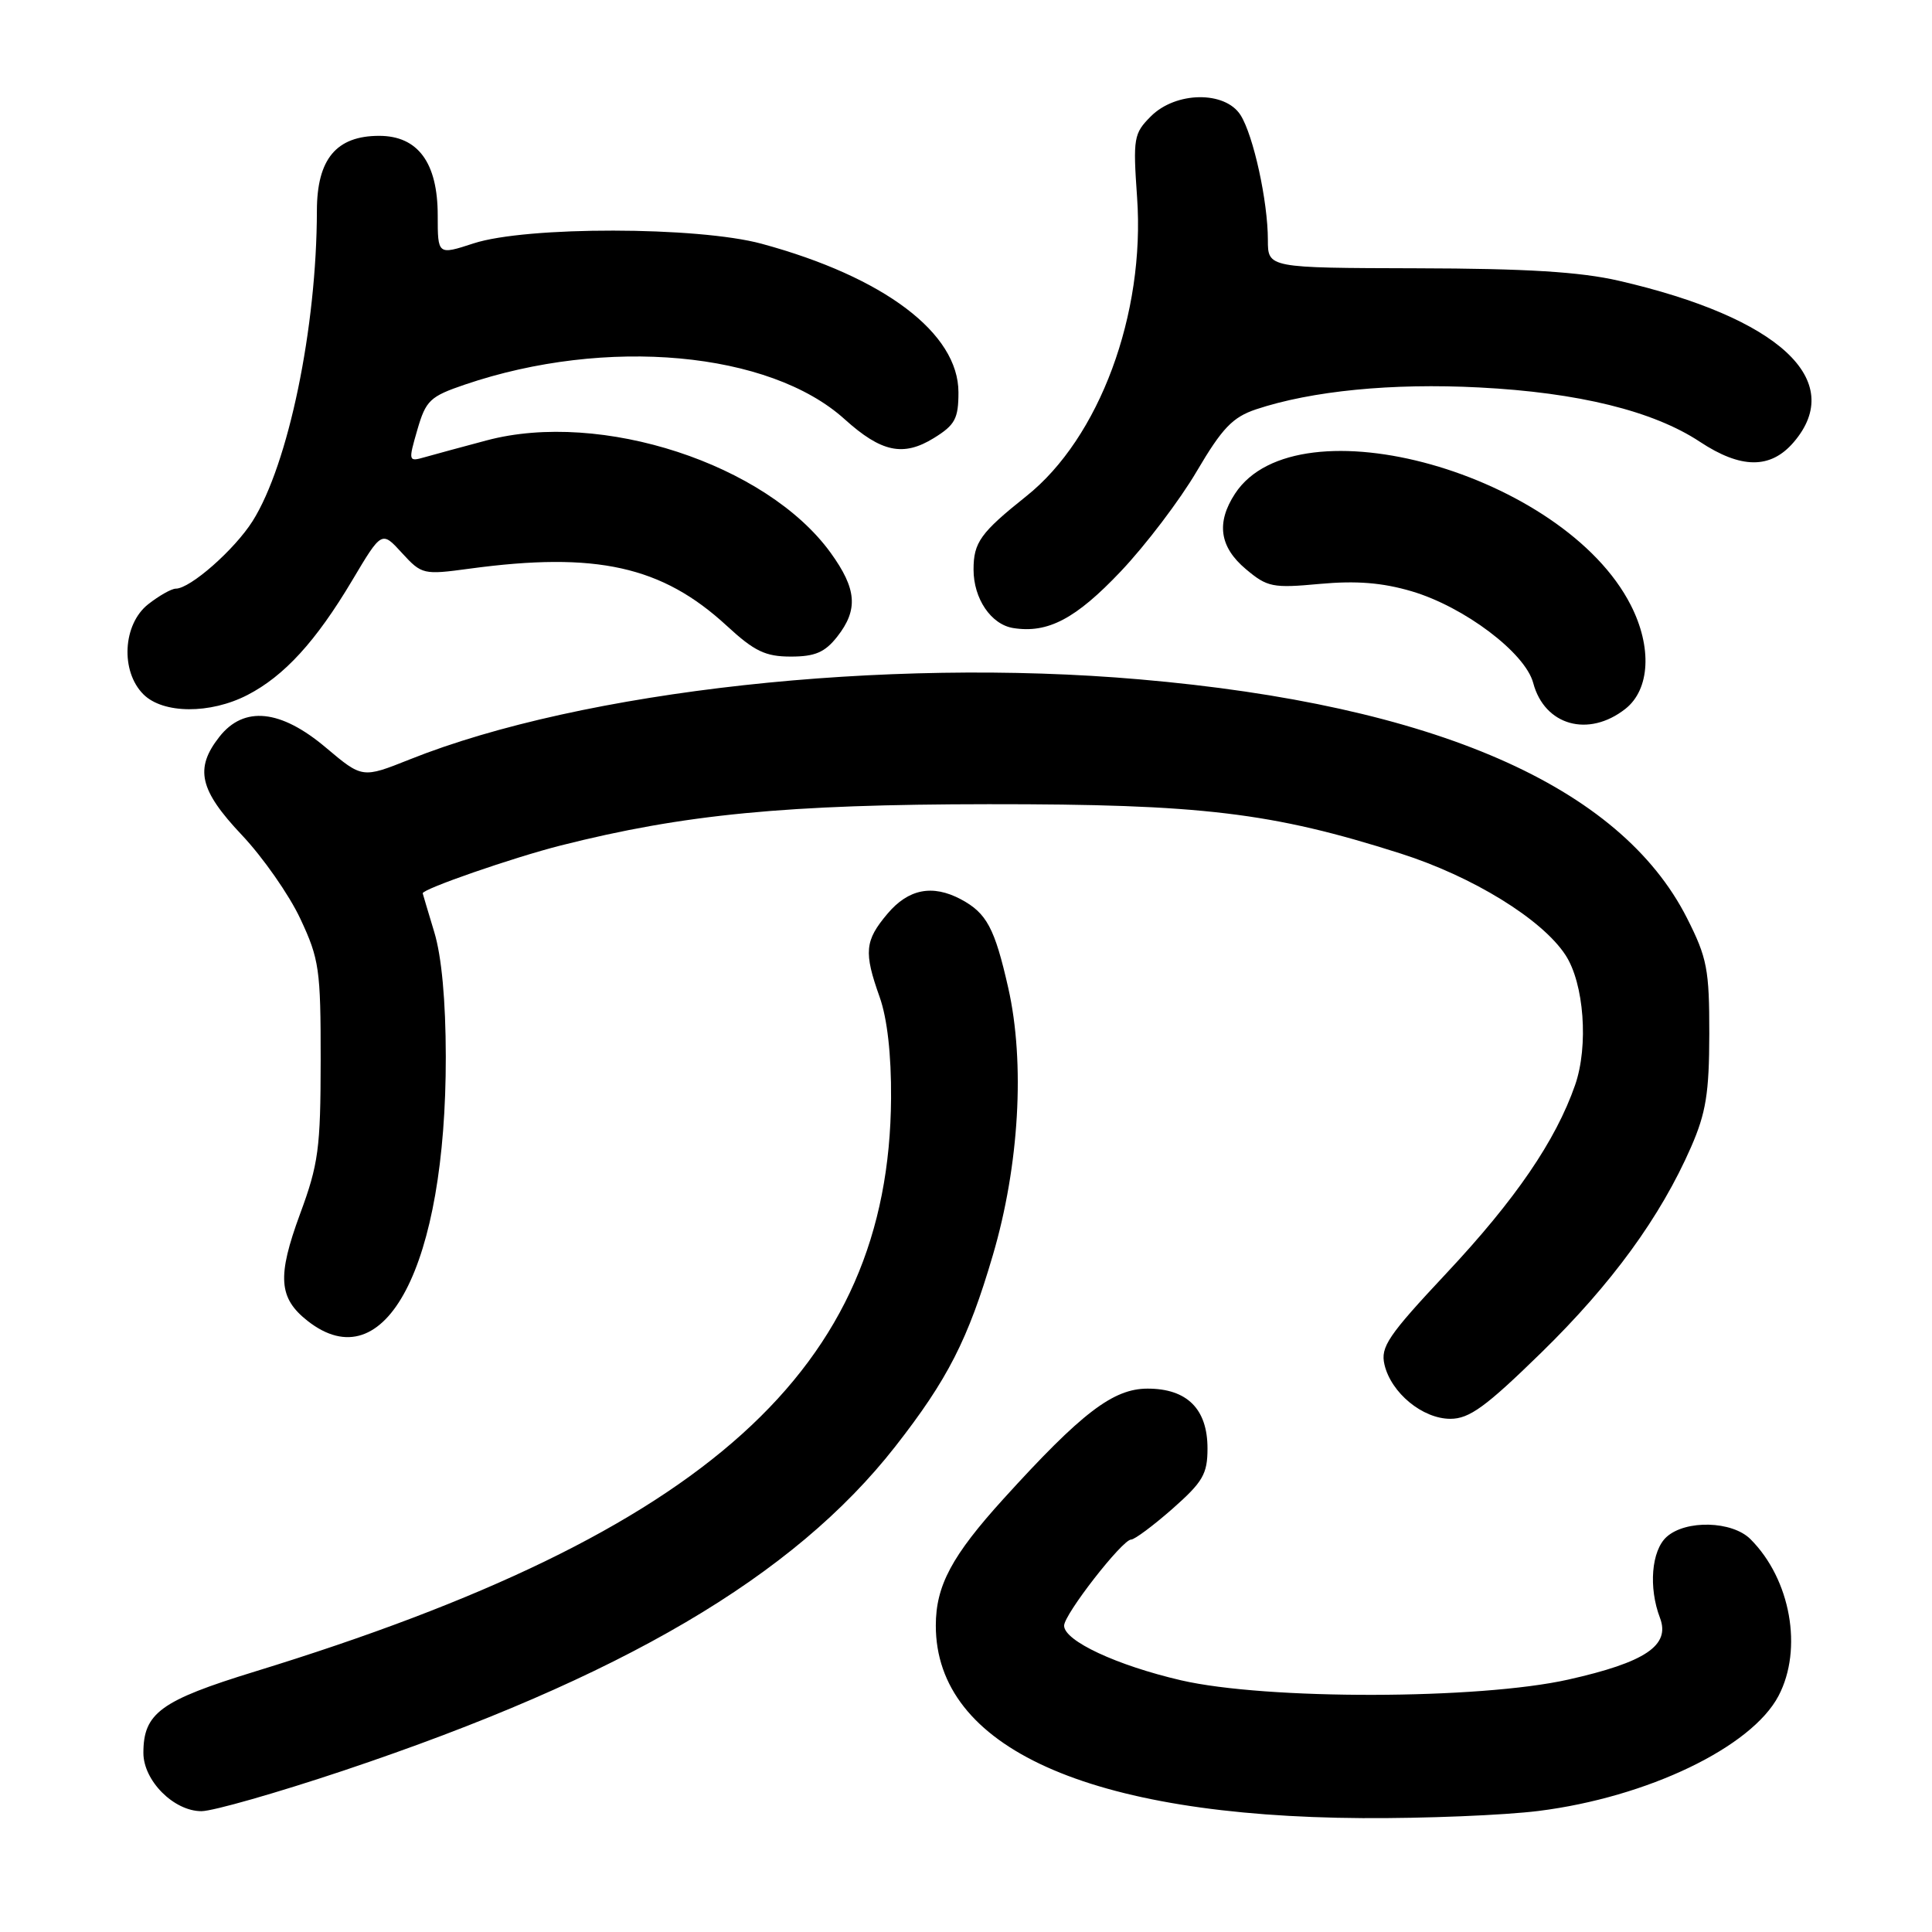 <?xml version="1.0" encoding="UTF-8" standalone="no"?>
<!DOCTYPE svg PUBLIC "-//W3C//DTD SVG 1.1//EN" "http://www.w3.org/Graphics/SVG/1.1/DTD/svg11.dtd" >
<svg xmlns="http://www.w3.org/2000/svg" xmlns:xlink="http://www.w3.org/1999/xlink" version="1.1" viewBox="0 0 256 256">
 <g >
 <path fill="currentColor"
d=" M 203.87 239.96 C 218.29 238.15 232.10 231.52 235.67 224.70 C 238.92 218.50 237.27 209.27 231.95 203.95 C 229.52 201.52 223.37 201.36 220.83 203.65 C 218.82 205.47 218.42 210.36 219.96 214.39 C 221.34 218.03 218.02 220.26 207.82 222.55 C 195.98 225.21 167.78 225.26 156.50 222.65 C 147.97 220.67 141.00 217.42 141.00 215.41 C 141.00 213.91 148.72 204.00 149.88 204.00 C 150.34 204.00 152.81 202.16 155.36 199.92 C 159.39 196.36 160.00 195.32 160.00 191.92 C 160.00 186.70 157.30 184.00 152.06 184.00 C 147.50 184.00 143.33 187.19 132.99 198.58 C 126.12 206.15 124.00 210.11 124.00 215.40 C 124.00 231.55 144.26 240.69 180.53 240.91 C 188.79 240.96 199.29 240.53 203.87 239.96 Z  M 45.53 234.61 C 82.41 222.25 105.14 208.90 118.62 191.68 C 125.58 182.78 128.28 177.49 131.56 166.31 C 135.06 154.42 135.84 140.82 133.60 130.91 C 131.80 122.96 130.74 120.99 127.32 119.16 C 123.55 117.16 120.36 117.79 117.59 121.08 C 114.58 124.65 114.44 126.17 116.56 132.12 C 117.56 134.93 118.11 139.74 118.07 145.51 C 117.85 181.32 93.72 203.08 33.77 221.49 C 21.28 225.33 19.00 226.99 19.00 232.27 C 19.00 235.95 23.04 240.00 26.70 239.99 C 28.24 239.98 36.71 237.56 45.53 234.61 Z  M 204.21 179.25 C 213.59 170.09 220.02 161.25 224.07 152.00 C 226.05 147.47 226.48 144.83 226.49 137.00 C 226.50 128.45 226.20 126.92 223.54 121.66 C 214.68 104.15 190.06 93.40 151.00 90.02 C 117.20 87.08 77.17 91.48 54.26 100.64 C 48.01 103.13 48.01 103.13 43.19 99.07 C 37.18 93.99 32.32 93.50 29.07 97.63 C 25.76 101.84 26.42 104.69 32.05 110.65 C 34.83 113.59 38.32 118.58 39.80 121.75 C 42.30 127.08 42.50 128.46 42.49 140.50 C 42.48 152.16 42.20 154.26 39.75 160.88 C 36.71 169.14 36.91 172.00 40.75 175.02 C 51.05 183.12 59.10 167.74 59.07 140.01 C 59.06 132.60 58.52 126.72 57.54 123.50 C 56.71 120.75 56.02 118.44 56.01 118.37 C 55.96 117.80 67.99 113.63 74.30 112.03 C 90.67 107.89 104.19 106.58 131.00 106.56 C 159.17 106.54 168.54 107.66 185.57 113.09 C 195.12 116.13 204.32 121.79 207.43 126.54 C 209.90 130.30 210.51 138.59 208.71 143.77 C 206.14 151.15 200.80 158.96 191.66 168.71 C 183.92 176.97 182.90 178.48 183.45 180.82 C 184.33 184.57 188.50 188.00 192.18 188.00 C 194.70 188.00 196.88 186.41 204.21 179.25 Z  M 215.37 93.93 C 218.64 91.36 218.93 85.74 216.08 80.17 C 207.21 62.77 171.89 52.83 163.65 65.41 C 161.13 69.26 161.59 72.48 165.08 75.41 C 167.93 77.81 168.64 77.95 174.89 77.37 C 179.71 76.93 183.16 77.20 187.06 78.35 C 194.02 80.41 202.10 86.50 203.16 90.50 C 204.66 96.14 210.48 97.77 215.37 93.93 Z  M 32.79 92.09 C 37.67 89.57 41.86 84.98 46.66 76.92 C 50.58 70.33 50.58 70.33 53.26 73.27 C 55.89 76.14 56.10 76.18 62.23 75.35 C 79.00 73.08 87.71 75.01 96.29 82.91 C 99.96 86.30 101.42 87.00 104.79 87.00 C 107.99 87.00 109.30 86.44 110.93 84.37 C 113.75 80.78 113.53 78.04 110.06 73.24 C 101.54 61.48 79.65 54.32 64.50 58.35 C 61.20 59.23 57.50 60.23 56.28 60.58 C 54.11 61.20 54.09 61.13 55.30 56.95 C 56.43 53.05 56.98 52.53 61.60 50.96 C 80.33 44.59 101.98 46.56 111.92 55.55 C 116.78 59.93 119.69 60.55 123.75 58.04 C 126.55 56.31 127.00 55.47 127.00 51.99 C 127.00 44.15 117.16 36.71 100.93 32.30 C 92.45 30.00 69.74 29.97 62.75 32.25 C 58.00 33.80 58.00 33.80 58.00 28.54 C 58.00 21.56 55.38 18.00 50.24 18.00 C 44.56 18.00 42.00 21.08 41.99 27.92 C 41.97 43.43 38.22 61.52 33.47 69.05 C 31.07 72.84 25.21 78.00 23.29 78.00 C 22.73 78.00 21.08 78.93 19.63 80.07 C 16.27 82.72 15.94 88.94 19.00 92.00 C 21.60 94.60 27.85 94.64 32.79 92.09 Z  M 148.50 75.72 C 151.80 72.24 156.34 66.26 158.58 62.44 C 161.95 56.72 163.33 55.28 166.43 54.24 C 173.79 51.79 184.45 50.74 196.00 51.34 C 209.14 52.01 219.07 54.46 225.23 58.53 C 230.69 62.14 234.60 62.17 237.66 58.61 C 244.72 50.40 235.74 42.09 214.50 37.20 C 209.38 36.02 202.21 35.58 187.75 35.55 C 168.00 35.50 168.00 35.50 168.00 31.80 C 168.00 26.68 166.09 17.96 164.38 15.25 C 162.33 12.02 155.80 12.11 152.50 15.41 C 150.22 17.69 150.12 18.29 150.67 26.16 C 151.76 41.60 145.67 58.04 136.00 65.74 C 129.92 70.59 129.00 71.87 129.00 75.47 C 129.00 79.33 131.32 82.75 134.26 83.22 C 138.85 83.95 142.55 82.00 148.50 75.72 Z "/>
</g>
</svg>